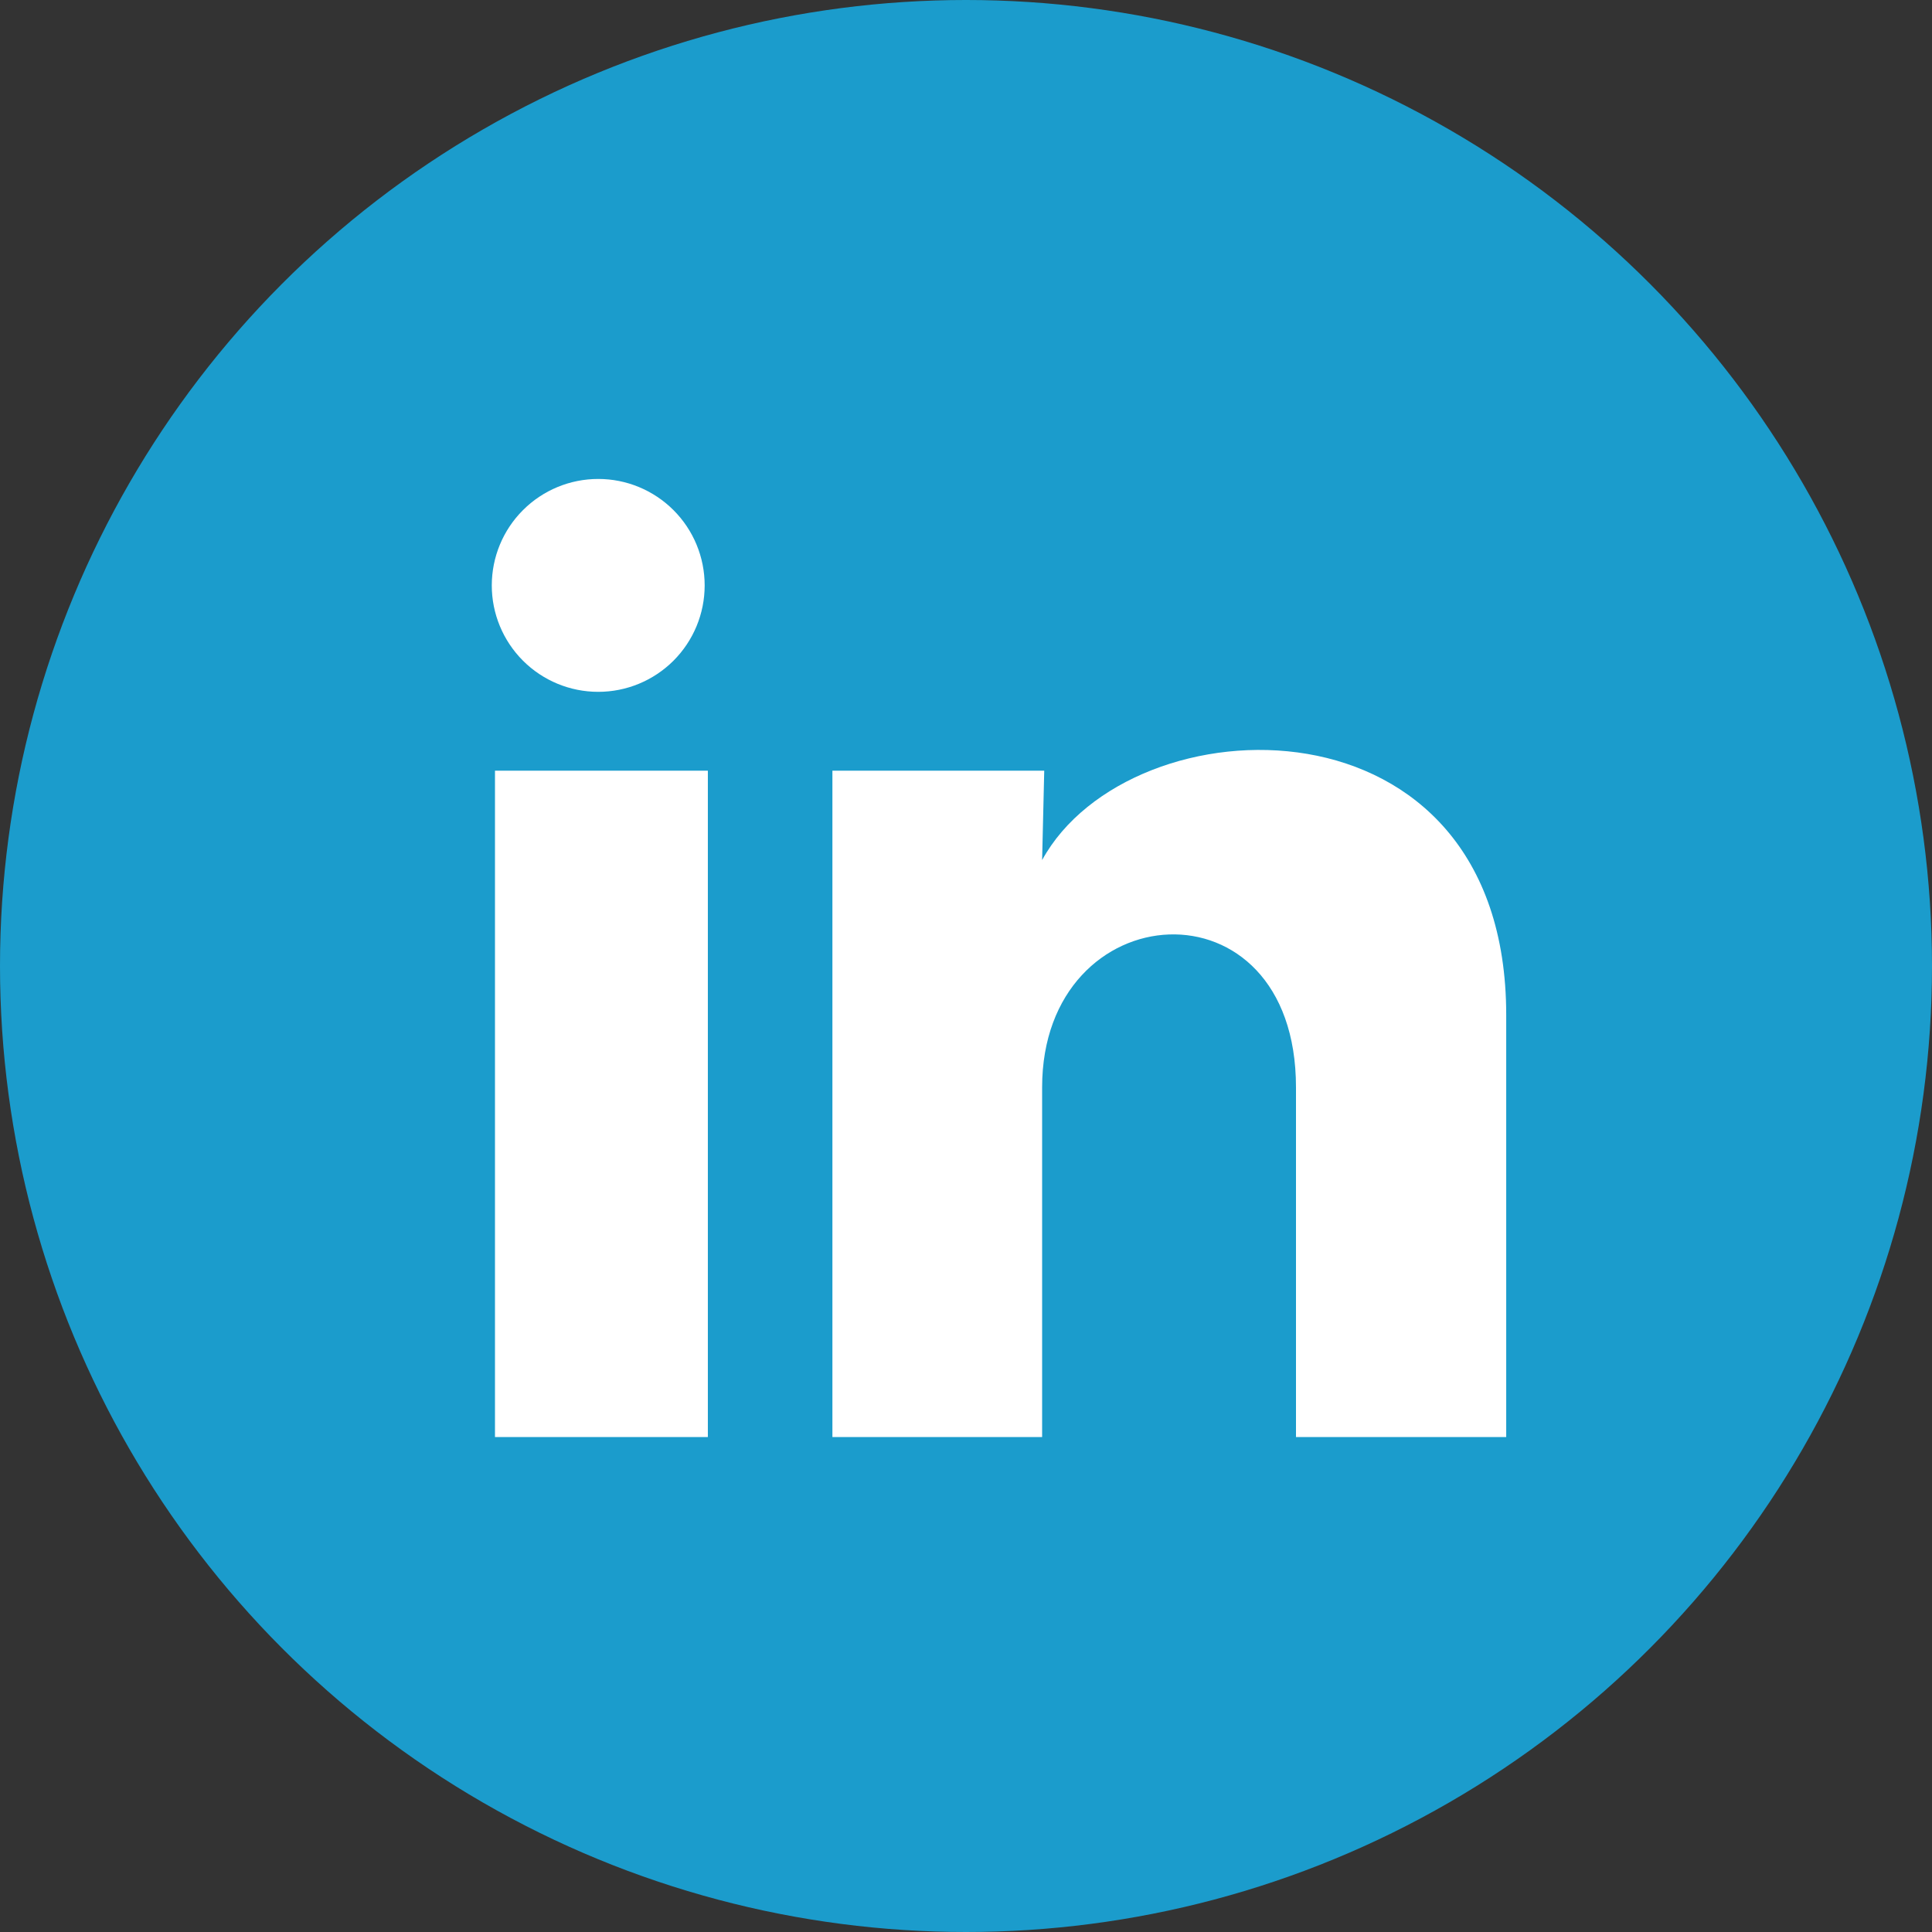 <svg width="75" height="75" viewBox="0 0 75 75" fill="none" xmlns="http://www.w3.org/2000/svg">
<rect x="0" y="0" width="75" height="75" fill="#333333" stroke="none"/>
<circle cx="37.5" cy="37.5" r="37.5" fill="#1B9CCC"/>
<path d="M27.355 22.727C27.355 23.823 26.919 24.874 26.144 25.649C25.368 26.423 24.317 26.858 23.221 26.857C22.125 26.857 21.074 26.421 20.3 25.646C19.525 24.87 19.09 23.819 19.091 22.723C19.092 21.627 19.527 20.576 20.303 19.802C21.078 19.027 22.129 18.592 23.225 18.593C24.321 18.593 25.372 19.029 26.147 19.805C26.921 20.58 27.356 21.631 27.355 22.727ZM27.479 29.917H19.215V55.785H27.479V29.917ZM40.537 29.917H32.314V55.785H40.455V42.211C40.455 34.649 50.31 33.946 50.31 42.211V55.785H58.471V39.401C58.471 26.653 43.884 27.128 40.455 33.388L40.537 29.917Z" fill="white"/>
</svg>
